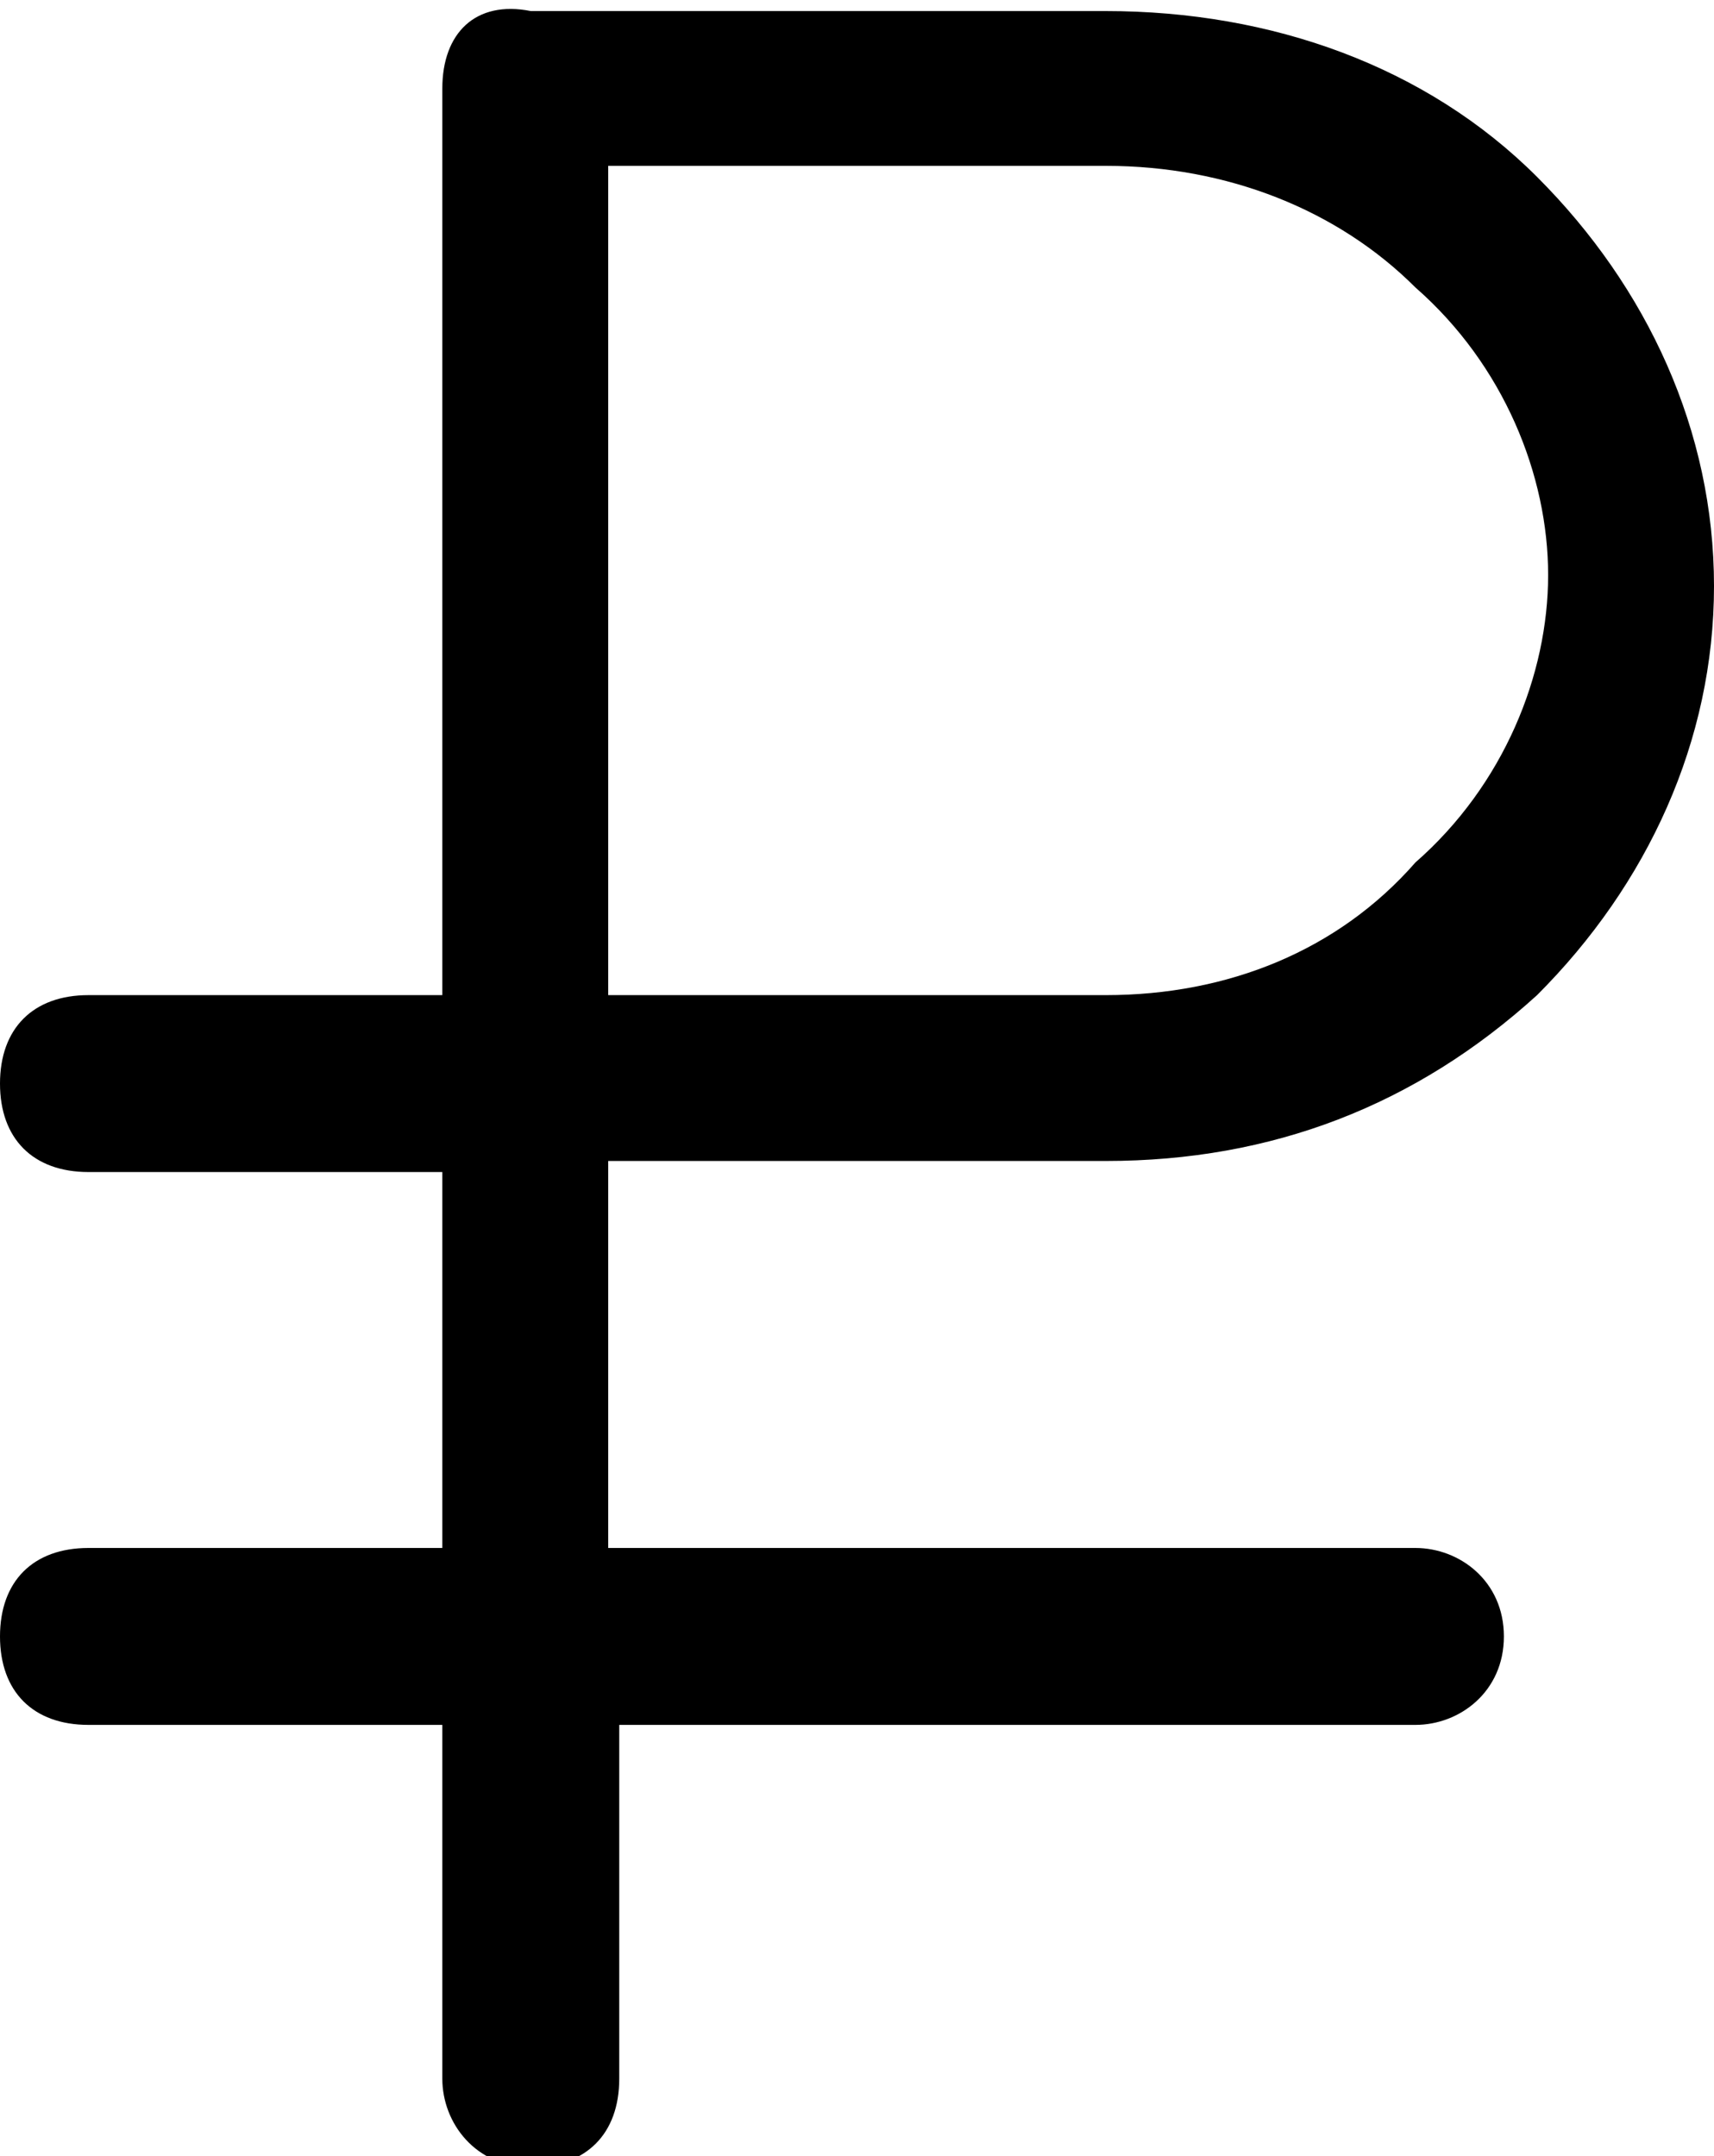 <?xml version="1.0" encoding="utf-8"?>
<!-- Generator: Adobe Illustrator 25.4.1, SVG Export Plug-In . SVG Version: 6.00 Build 0)  -->
<svg version="1.1" id="Слой_1" xmlns="http://www.w3.org/2000/svg" xmlns:xlink="http://www.w3.org/1999/xlink" x="0px" y="0px"
	 viewBox="0 0 15.5 19.5" style="enable-background:new 0 0 15.5 19.5;" xml:space="preserve">
<path d="M10,10.5c1.5,0,2.8-0.5,3.9-1.5c1-1,1.6-2.3,1.6-3.7s-0.6-2.7-1.6-3.7c-1-1-2.4-1.5-3.9-1.5H4.8C4.3,0,4,0.3,4,0.8V9H0.8
	C0.3,9,0,9.3,0,9.8s0.3,0.8,0.8,0.8H4V14H0.8C0.3,14,0,14.3,0,14.8s0.3,0.8,0.8,0.8H4v3.2c0,0.4,0.3,0.8,0.8,0.8s0.8-0.3,0.8-0.8
	v-3.2h7.2c0.4,0,0.8-0.3,0.8-0.8S13.2,14,12.8,14H5.5v-3.5H10z M5.5,1.5H10c1.1,0,2.1,0.4,2.8,1.1C13.6,3.3,14,4.3,14,5.2
	s-0.4,1.9-1.2,2.6C12.1,8.6,11.1,9,10,9H5.5V1.5z"/>
</svg>
